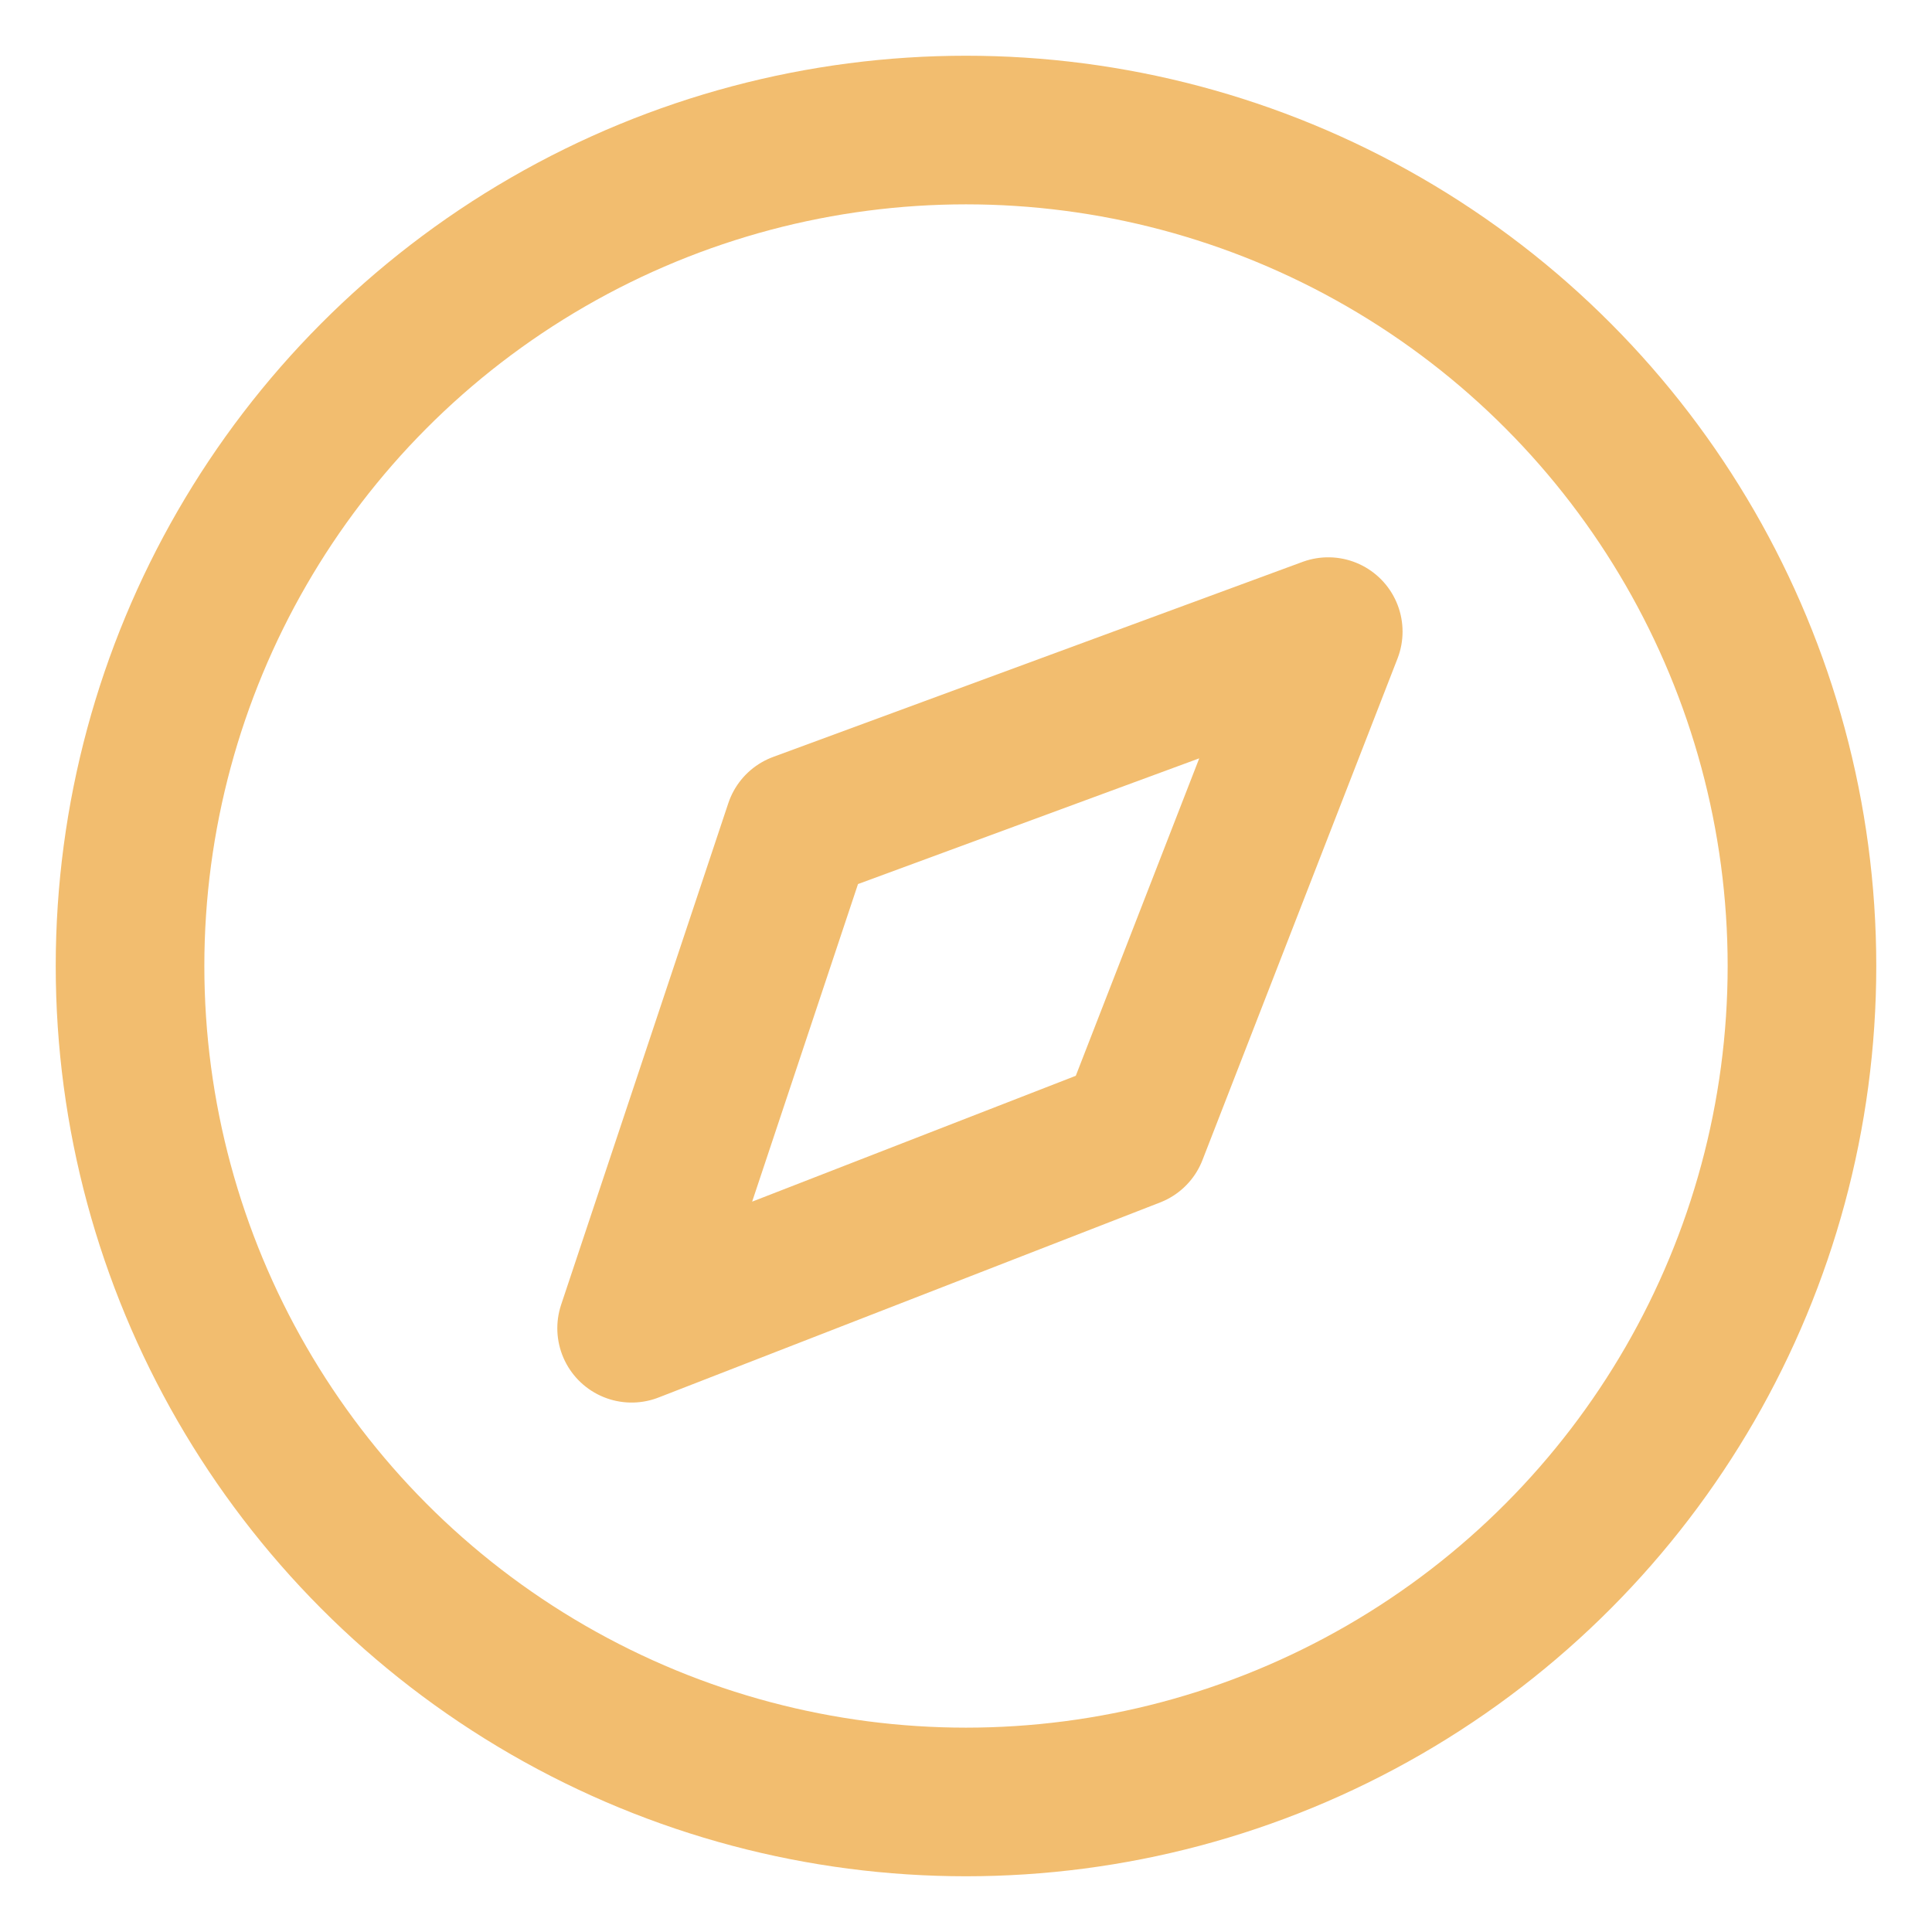 <svg width="26" height="26" viewBox="0 0 26 26" fill="none" xmlns="http://www.w3.org/2000/svg">
<circle cx="13" cy="13" r="11.25" stroke="#F2BD6F" stroke-width="2"/>
<path d="M10.75 11.125L8.5 17.875L15.25 15.25L17.875 8.5L10.75 11.125Z" stroke="#F2BD6F" stroke-width="2" stroke-linejoin="round"/>
</svg>
